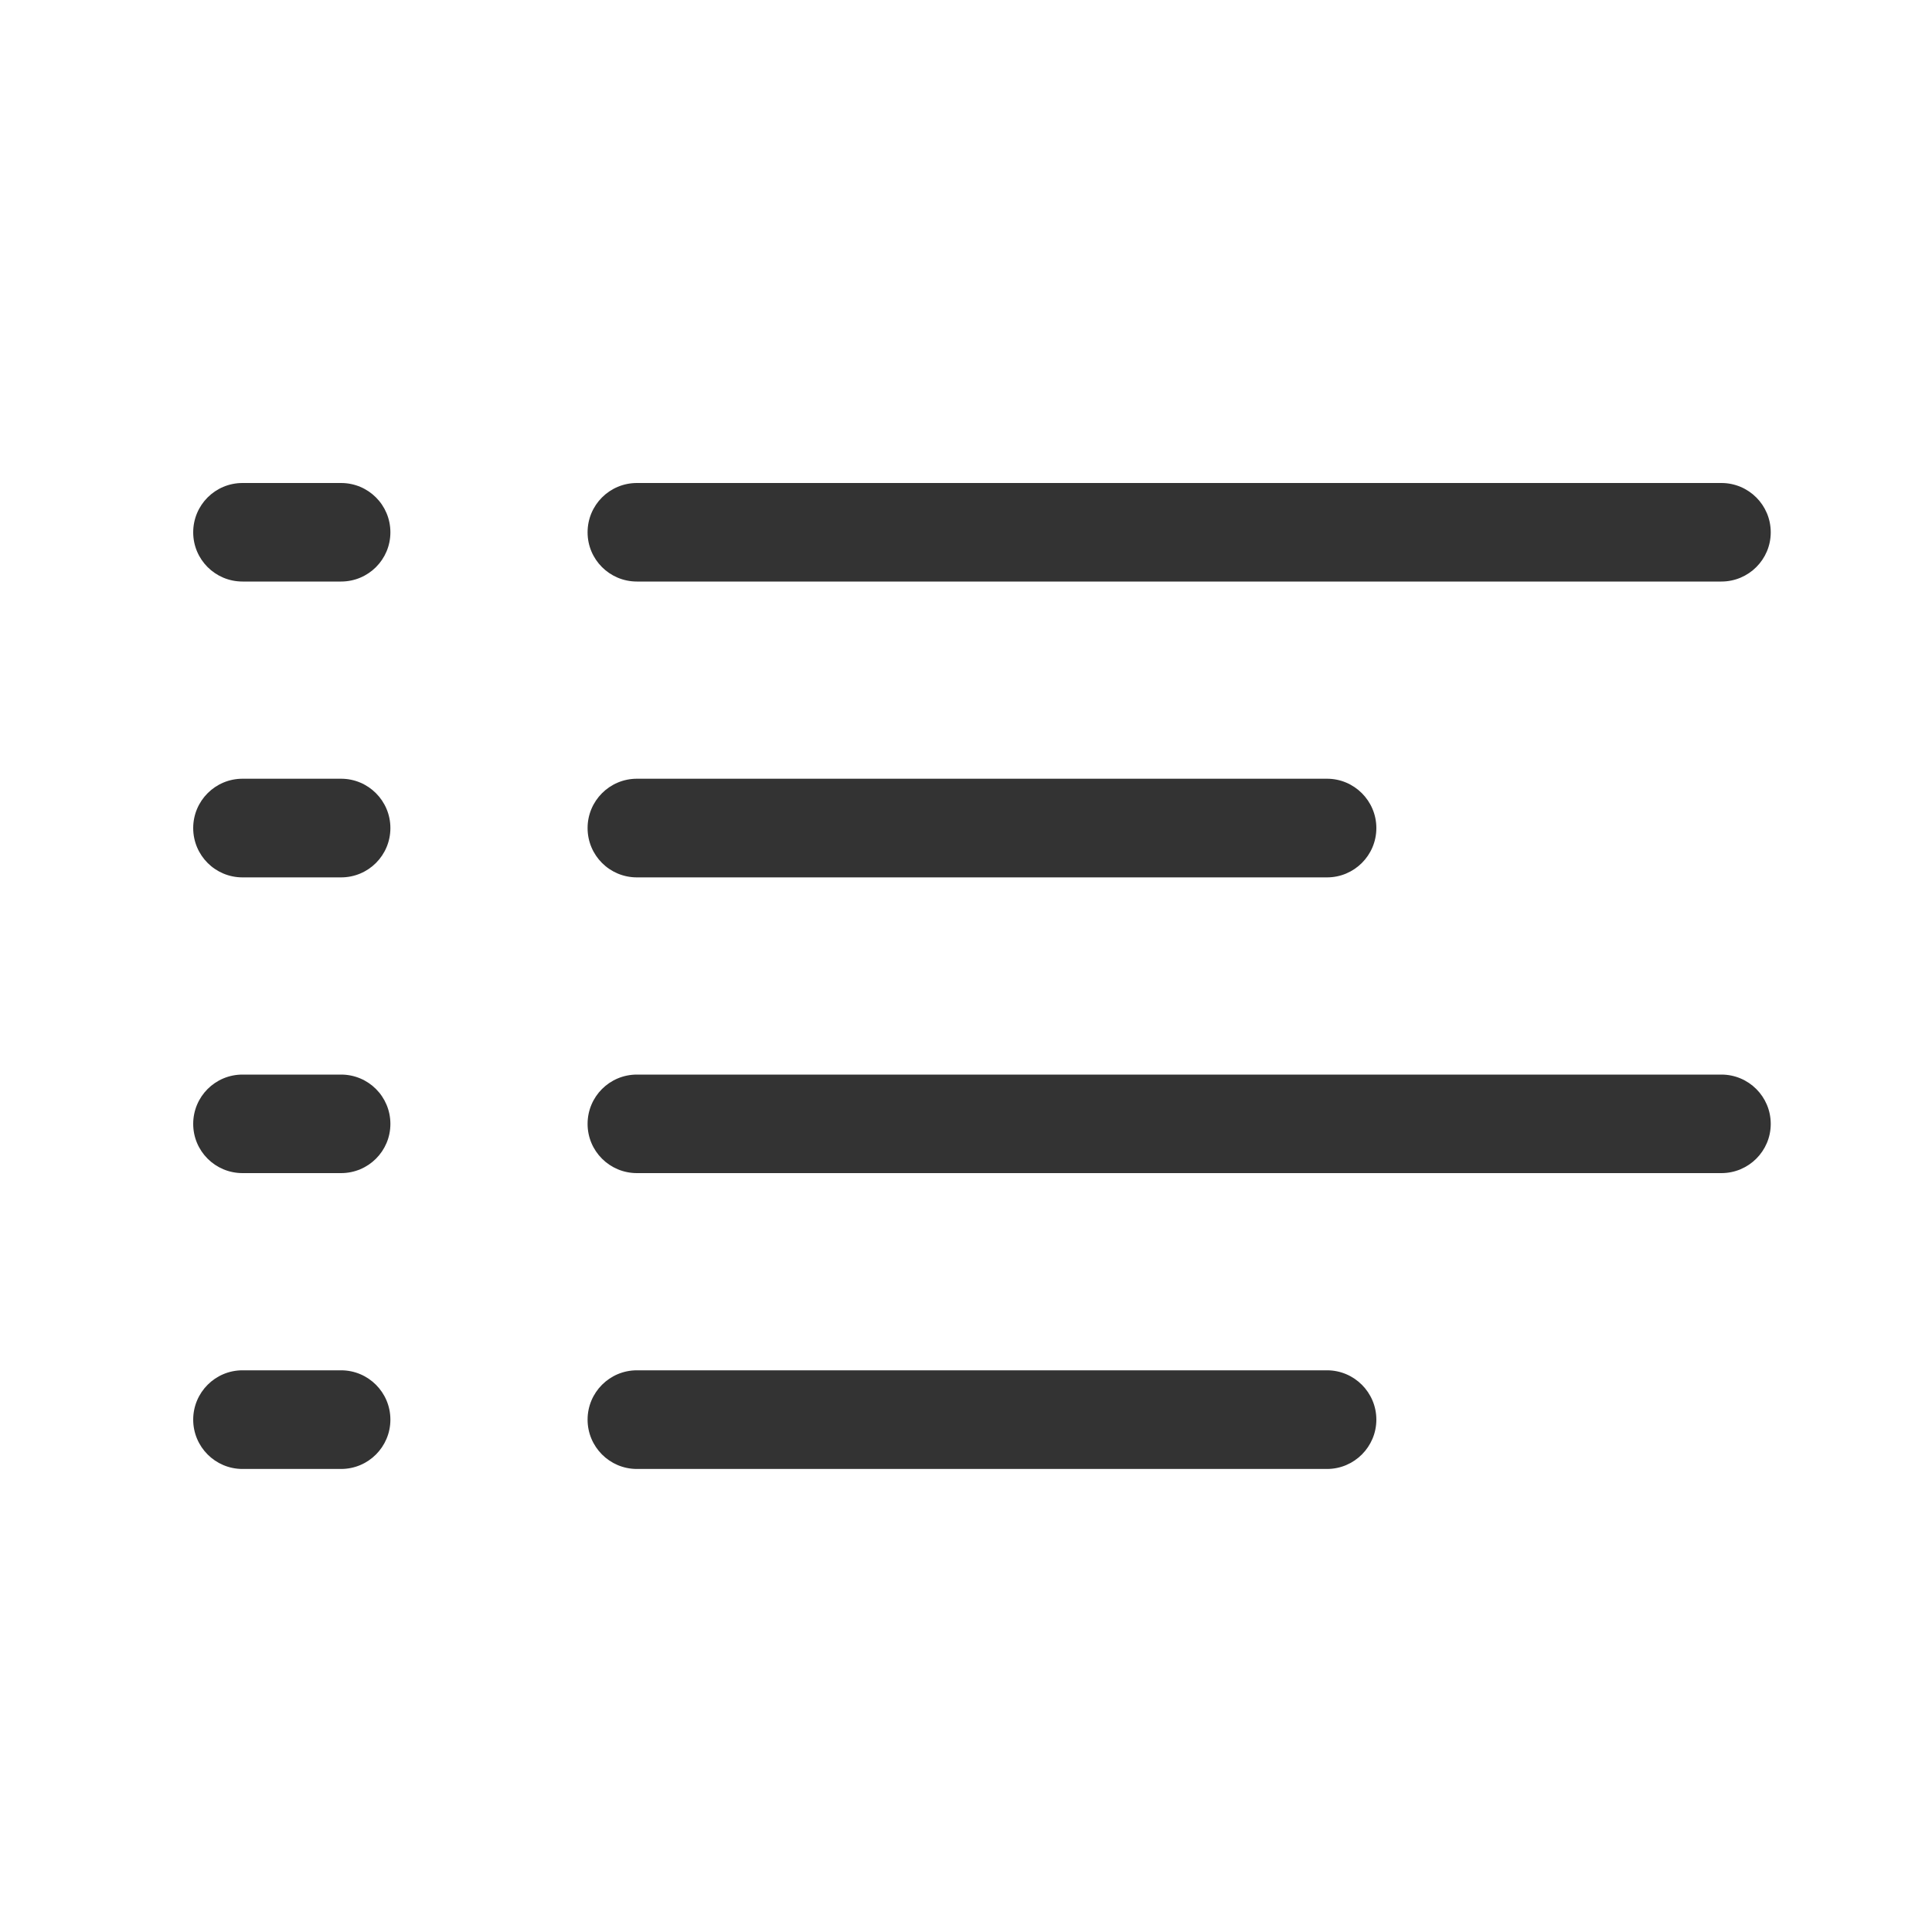 <svg width="15" height="15" viewBox="0 0 15 15" fill="none" xmlns="http://www.w3.org/2000/svg">
<path fill-rule="evenodd" clip-rule="evenodd" d="M1.883 3.75H2.648C2.86 3.75 3.031 3.921 3.031 4.133C3.031 4.344 2.86 4.515 2.648 4.515H1.883C1.671 4.515 1.5 4.344 1.5 4.133C1.5 3.921 1.671 3.75 1.883 3.75ZM4.945 3.75H13.365C13.576 3.75 13.748 3.921 13.748 4.133C13.748 4.344 13.576 4.515 13.365 4.515H4.945C4.733 4.515 4.562 4.344 4.562 4.133C4.562 3.921 4.733 3.75 4.945 3.75ZM2.648 8.343H1.883C1.671 8.343 1.5 8.514 1.5 8.726C1.5 8.937 1.671 9.108 1.883 9.108H2.648C2.86 9.108 3.031 8.937 3.031 8.726C3.031 8.514 2.86 8.343 2.648 8.343ZM4.945 8.343H13.365C13.576 8.343 13.748 8.514 13.748 8.726C13.748 8.937 13.576 9.108 13.365 9.108H4.945C4.733 9.108 4.562 8.937 4.562 8.726C4.562 8.514 4.733 8.343 4.945 8.343ZM2.648 6.046H1.883C1.671 6.046 1.5 6.218 1.5 6.429C1.5 6.641 1.671 6.812 1.883 6.812H2.648C2.86 6.812 3.031 6.641 3.031 6.429C3.031 6.218 2.86 6.046 2.648 6.046ZM4.945 6.046H10.303C10.514 6.046 10.686 6.218 10.686 6.429C10.686 6.641 10.514 6.812 10.303 6.812H4.945C4.733 6.812 4.562 6.641 4.562 6.429C4.562 6.218 4.733 6.046 4.945 6.046ZM2.648 10.639H1.883C1.671 10.639 1.5 10.811 1.5 11.022C1.5 11.233 1.671 11.405 1.883 11.405H2.648C2.86 11.405 3.031 11.233 3.031 11.022C3.031 10.811 2.86 10.639 2.648 10.639ZM4.945 10.639H10.303C10.514 10.639 10.686 10.811 10.686 11.022C10.686 11.233 10.514 11.405 10.303 11.405H4.945C4.733 11.405 4.562 11.233 4.562 11.022C4.562 10.811 4.733 10.639 4.945 10.639Z" fill="#333333"/>
</svg>
